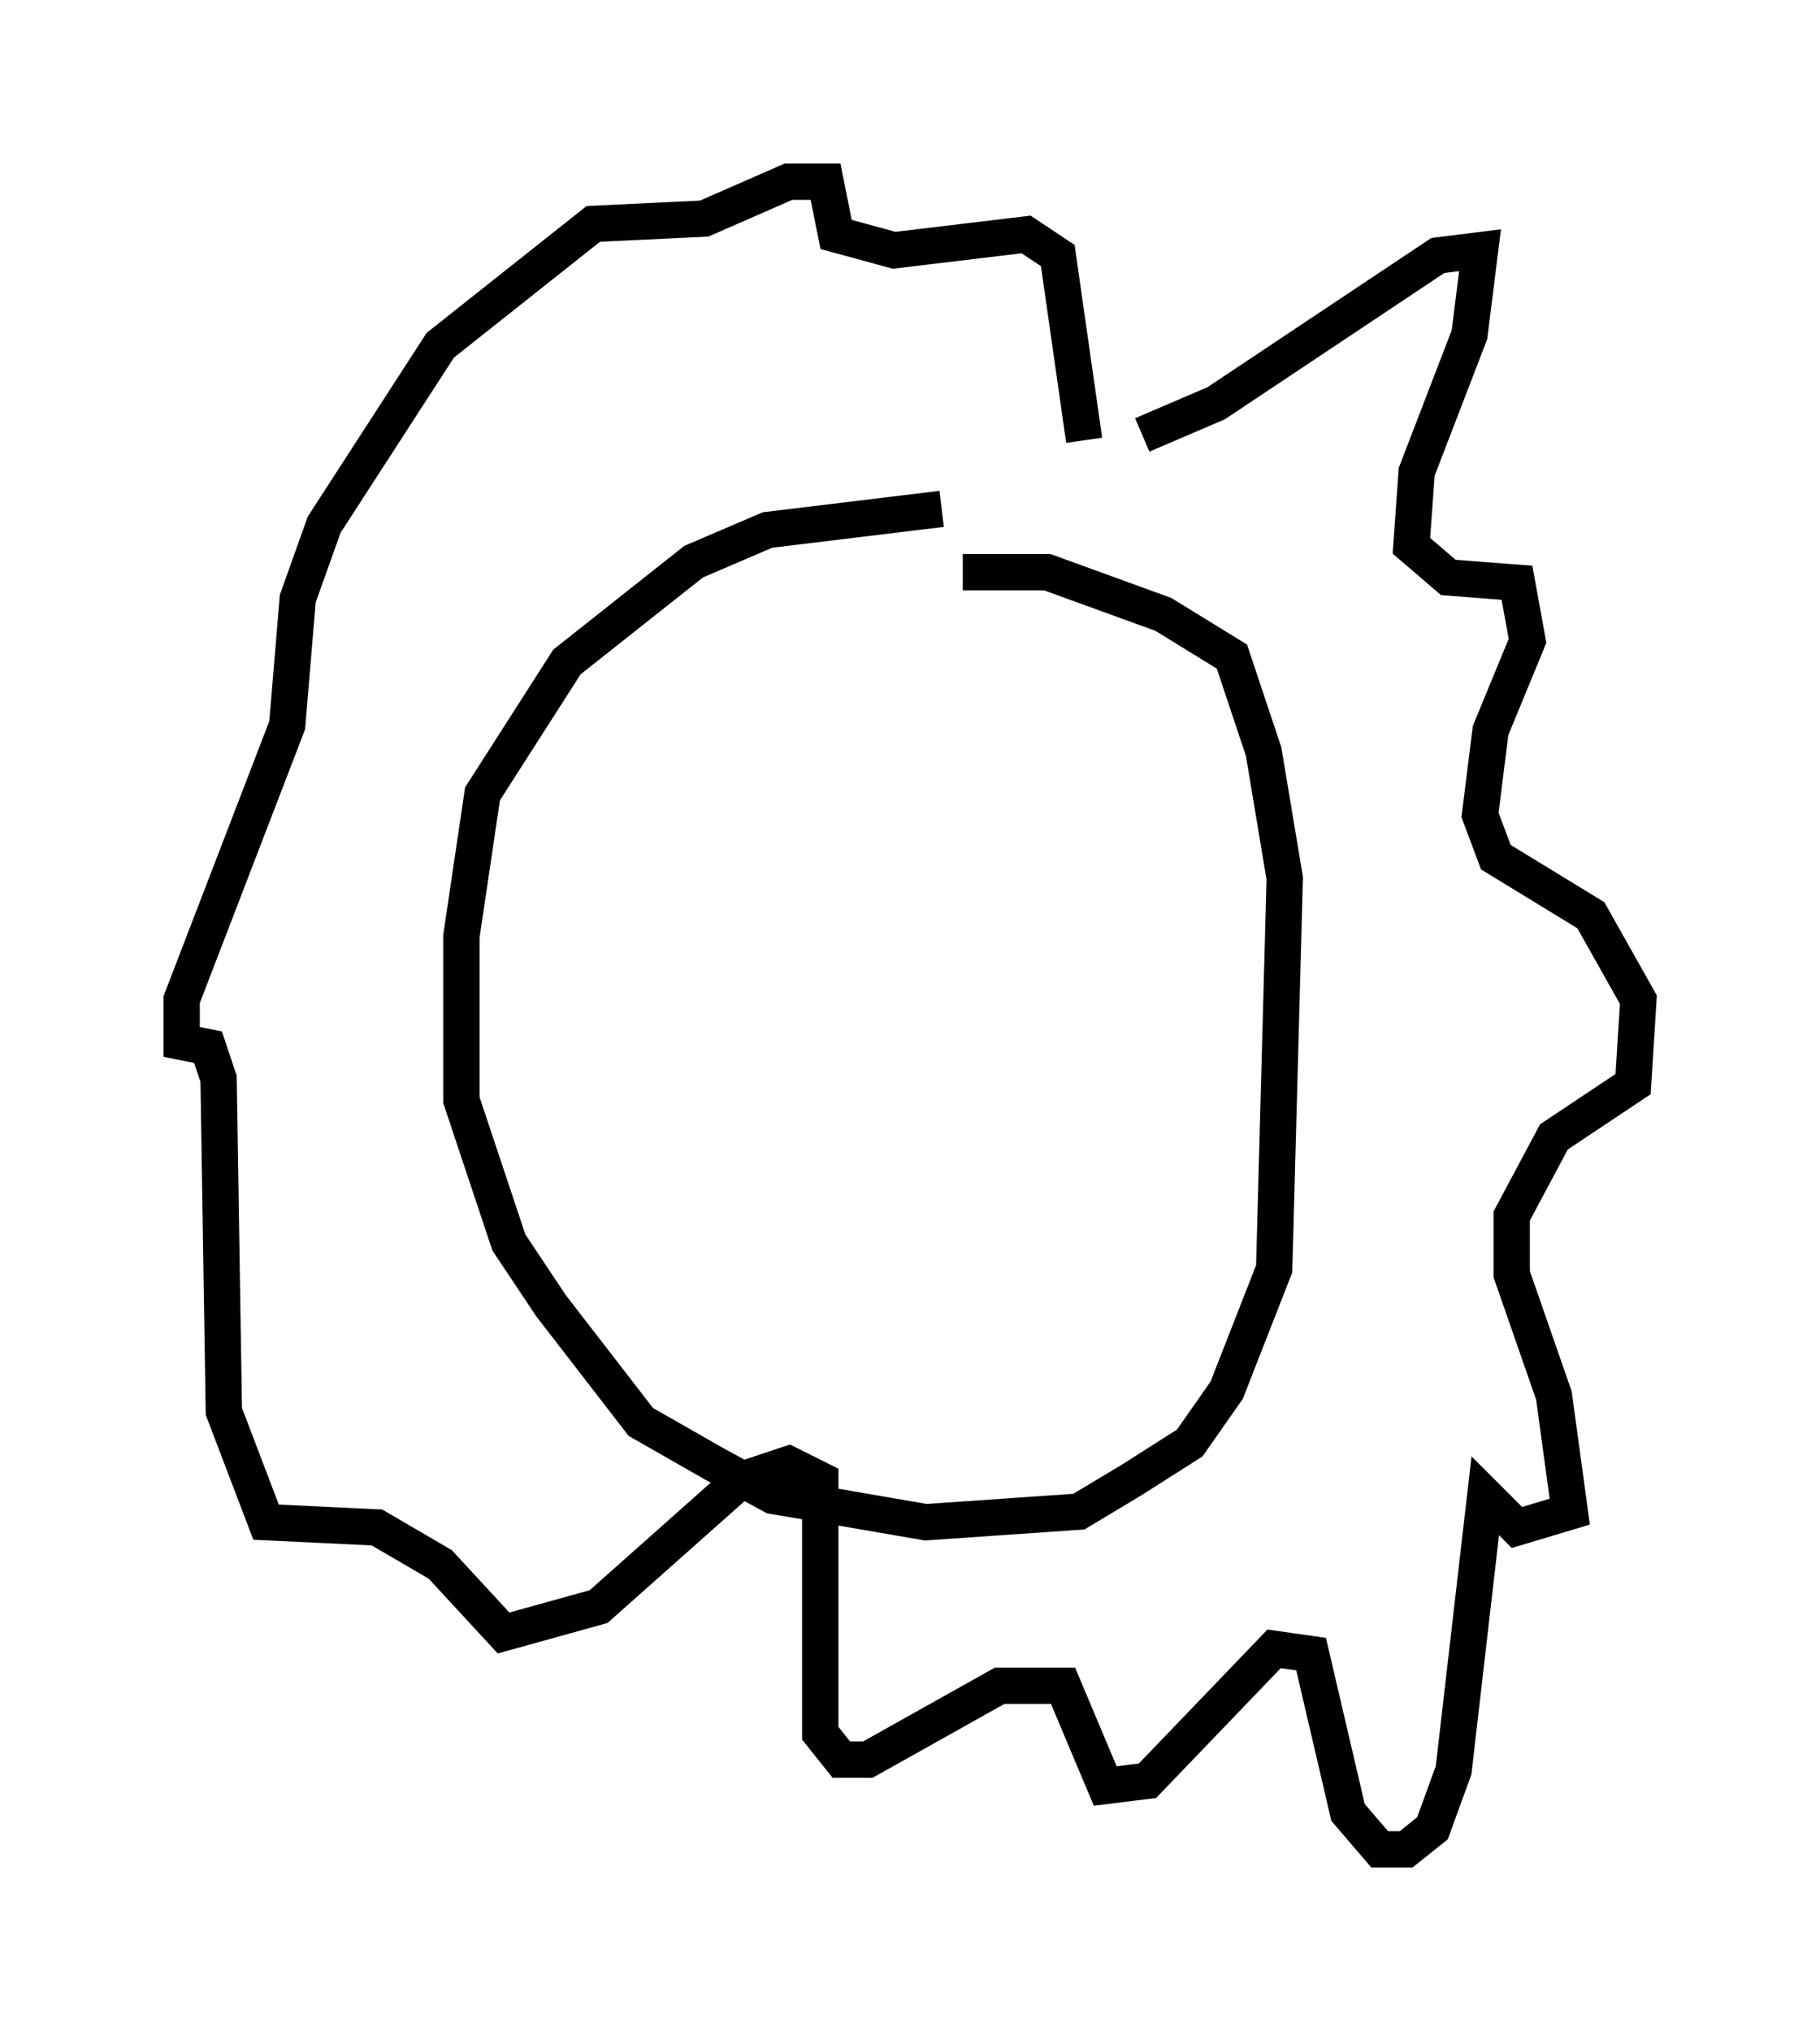 <?xml version="1.0" encoding="utf-8" ?>
<svg baseProfile="full" height="55.899" version="1.1" width="50.089" xmlns="http://www.w3.org/2000/svg" xmlns:ev="http://www.w3.org/2001/xml-events" xmlns:xlink="http://www.w3.org/1999/xlink"><defs /><rect fill="white" height="55.899" width="50.089" x="0" y="0" /><path d="M28.095, 14.732 m-2.179, -0.726 l-4.793, 0.581 -2.034, 0.872 l-3.486, 2.76 -2.324, 3.631 l-0.581, 3.922 0.0, 4.503 l1.307, 3.922 1.162, 1.743 l2.469, 3.196 2.034, 1.162 l1.598, 0.872 4.212, 0.726 l4.212, -0.291 1.453, -0.872 l1.598, -1.017 1.017, -1.453 l1.307, -3.341 0.291, -10.749 l-0.581, -3.486 -0.872, -2.615 l-1.888, -1.162 -3.196, -1.162 l-2.324, 0.0 m4.939, -3.777 l2.034, -0.872 6.101, -4.067 l1.162, -0.145 -0.291, 2.324 l-1.453, 3.777 -0.145, 2.034 l1.017, 0.872 1.888, 0.145 l0.291, 1.598 -1.017, 2.469 l-0.291, 2.324 0.436, 1.162 l2.615, 1.598 1.307, 2.324 l-0.145, 2.324 -2.179, 1.453 l-1.162, 2.179 0.0, 1.598 l1.162, 3.341 0.436, 3.196 l-1.453, 0.436 -0.872, -0.872 l-0.872, 7.553 -0.581, 1.598 l-0.726, 0.581 -0.726, 0.0 l-0.872, -1.017 -1.017, -4.358 l-1.017, -0.145 -3.486, 3.631 l-1.162, 0.145 -1.162, -2.76 l-1.743, 0.0 -3.631, 2.034 l-0.726, 0.0 -0.581, -0.726 l0.0, -6.972 -0.872, -0.436 l-1.307, 0.436 -3.922, 3.486 l-2.615, 0.726 -1.743, -1.888 l-1.743, -1.017 -3.05, -0.145 l-1.162, -3.05 -0.145, -9.151 l-0.291, -0.872 -0.726, -0.145 l0.0, -1.162 2.905, -7.553 l0.291, -3.486 0.726, -2.034 l3.196, -4.939 4.212, -3.341 l3.05, -0.145 2.324, -1.017 l1.017, 0.0 0.291, 1.453 l1.598, 0.436 3.631, -0.436 l0.872, 0.581 0.726, 5.084 " fill="none" stroke="black" stroke-width="1" /></svg>